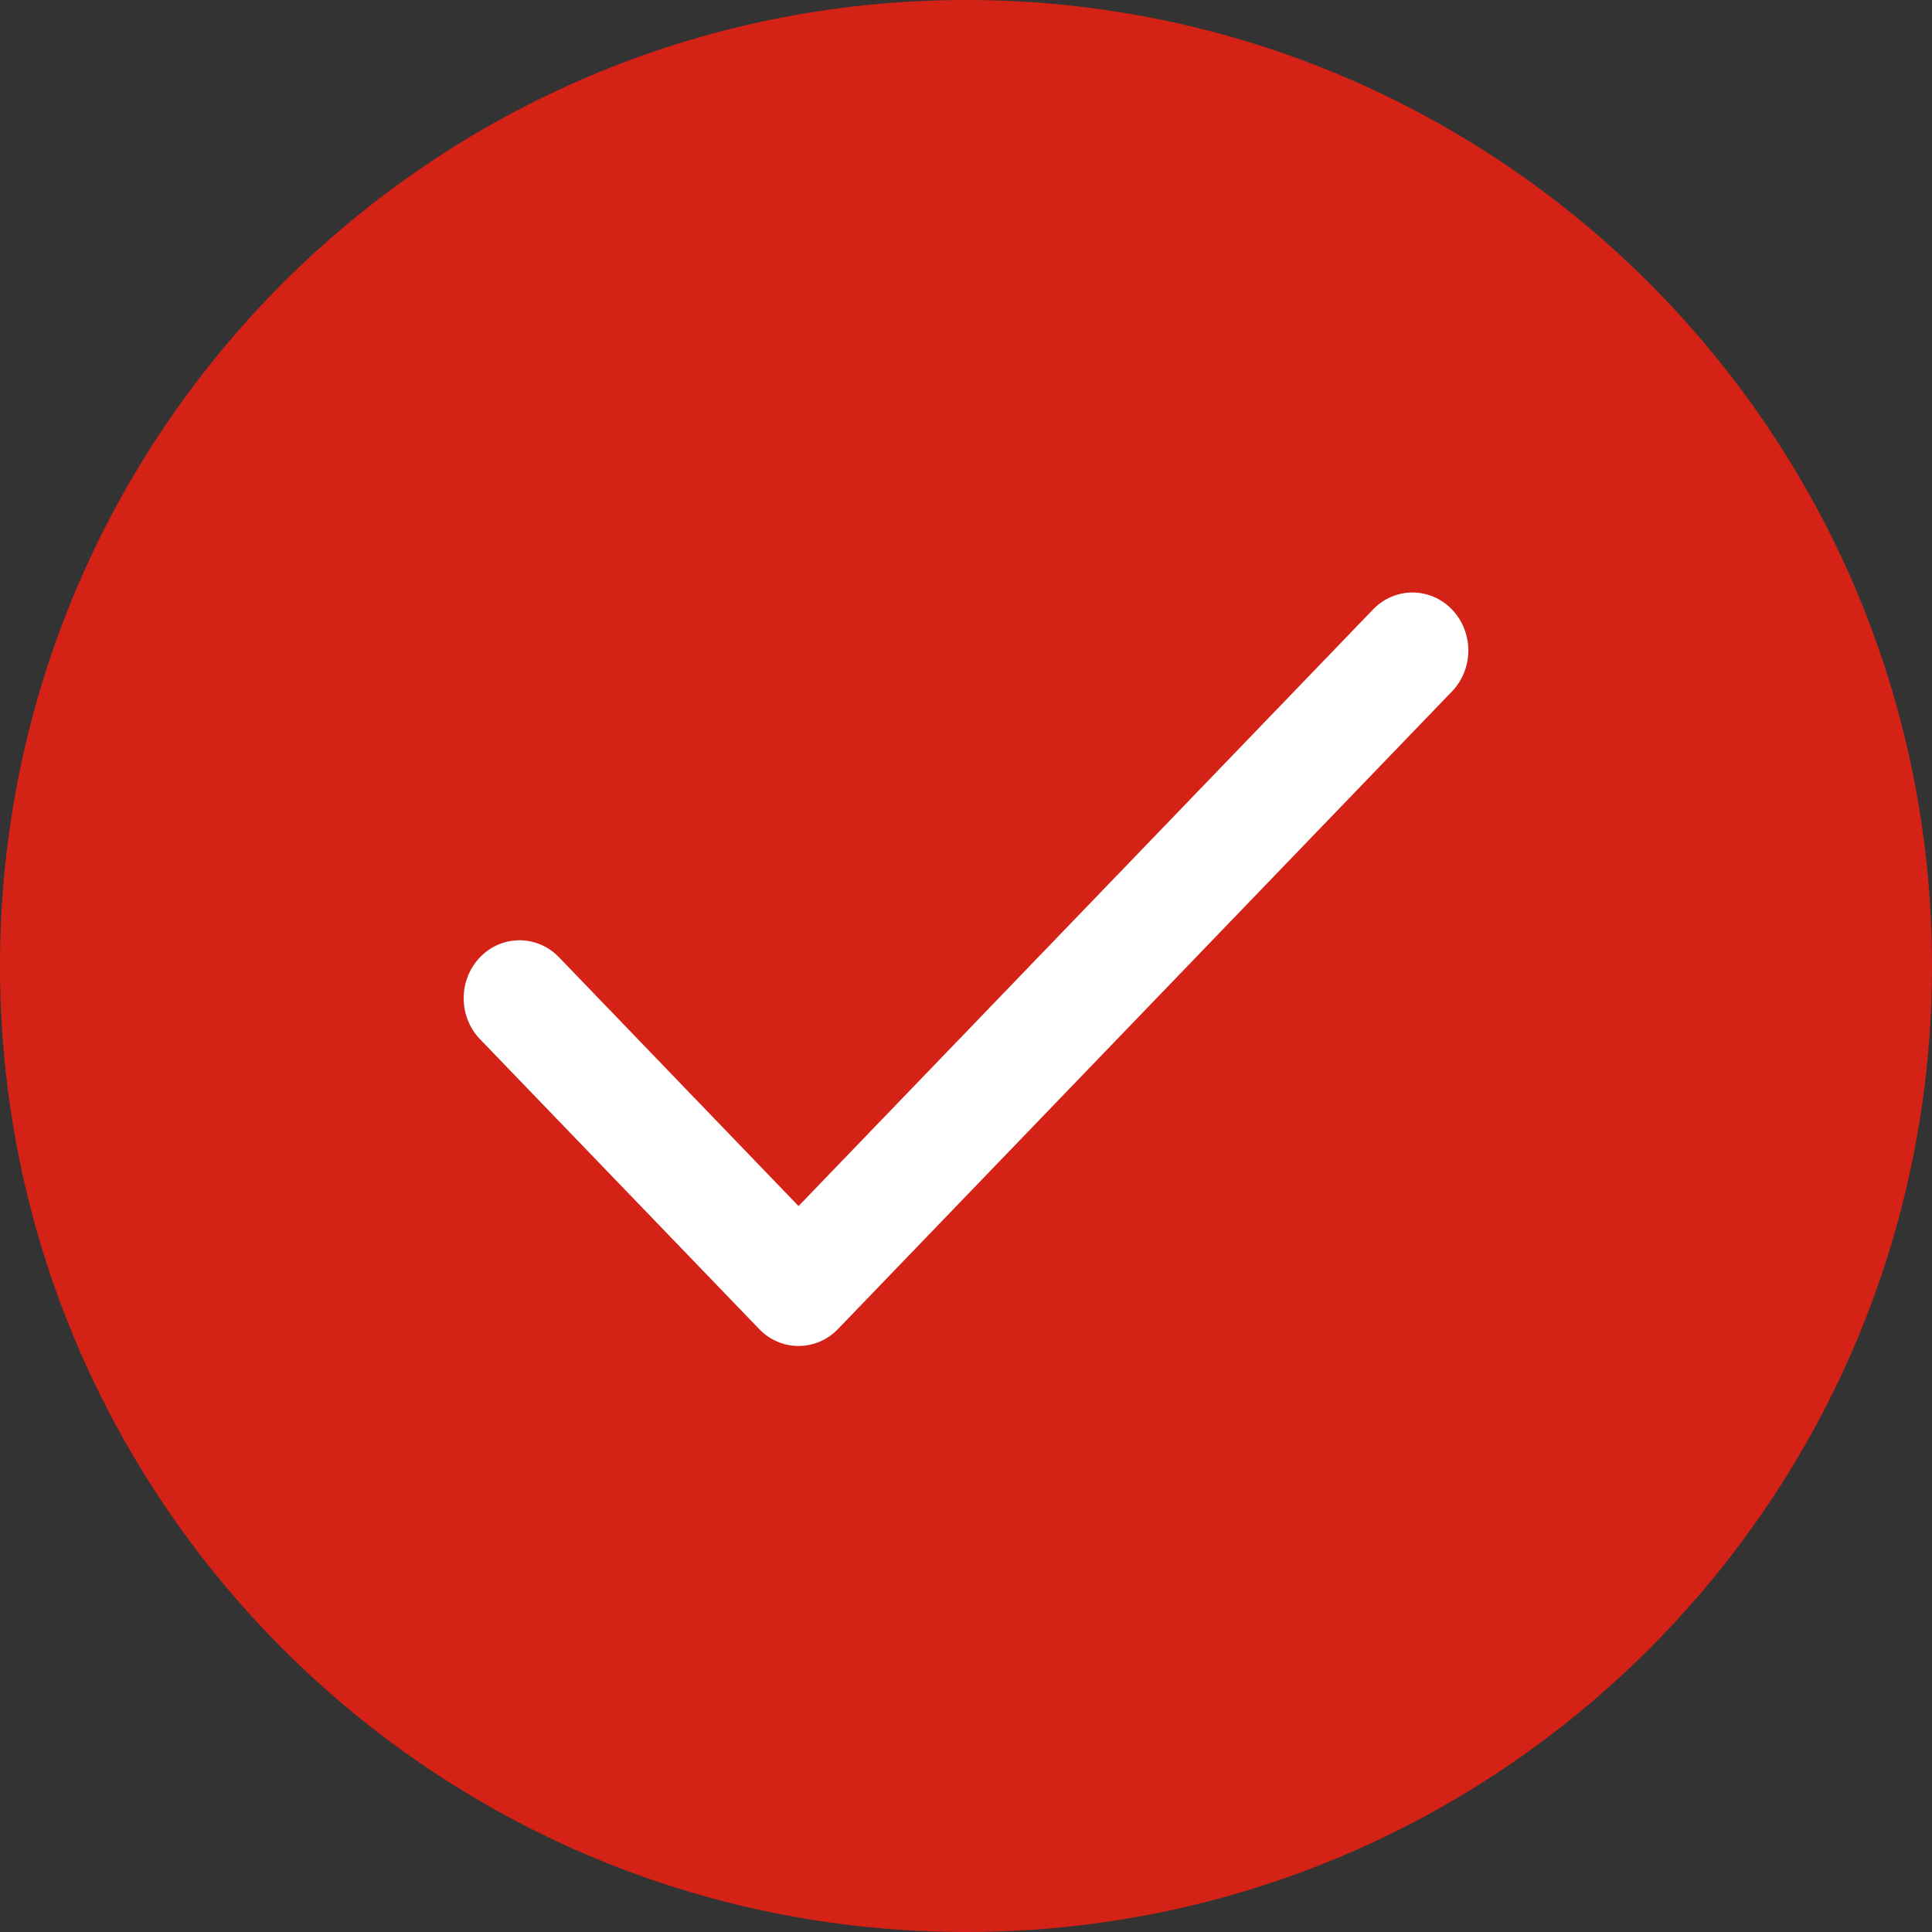 <svg width="28" height="28" viewBox="0 0 28 28" fill="none" xmlns="http://www.w3.org/2000/svg">
<rect x="0" y="0" width="28" height="28" fill="#333333" stroke="none"/>
<path d="M28 14C28 21.732 21.732 28 14 28C6.268 28 0 21.732 0 14C0 6.268 6.268 0 14 0C21.732 0 28 6.268 28 14Z" fill="#D42216"/>
<path fill-rule="evenodd" clip-rule="evenodd" d="M21.043 8.833C21.359 9.161 21.359 9.693 21.043 10.021L12.145 19.261C11.829 19.589 11.317 19.589 11.002 19.261L6.957 15.061C6.641 14.733 6.641 14.201 6.957 13.873C7.273 13.545 7.785 13.545 8.101 13.873L11.573 17.479L19.899 8.833C20.215 8.505 20.727 8.505 21.043 8.833Z" fill="white"/>
</svg>
